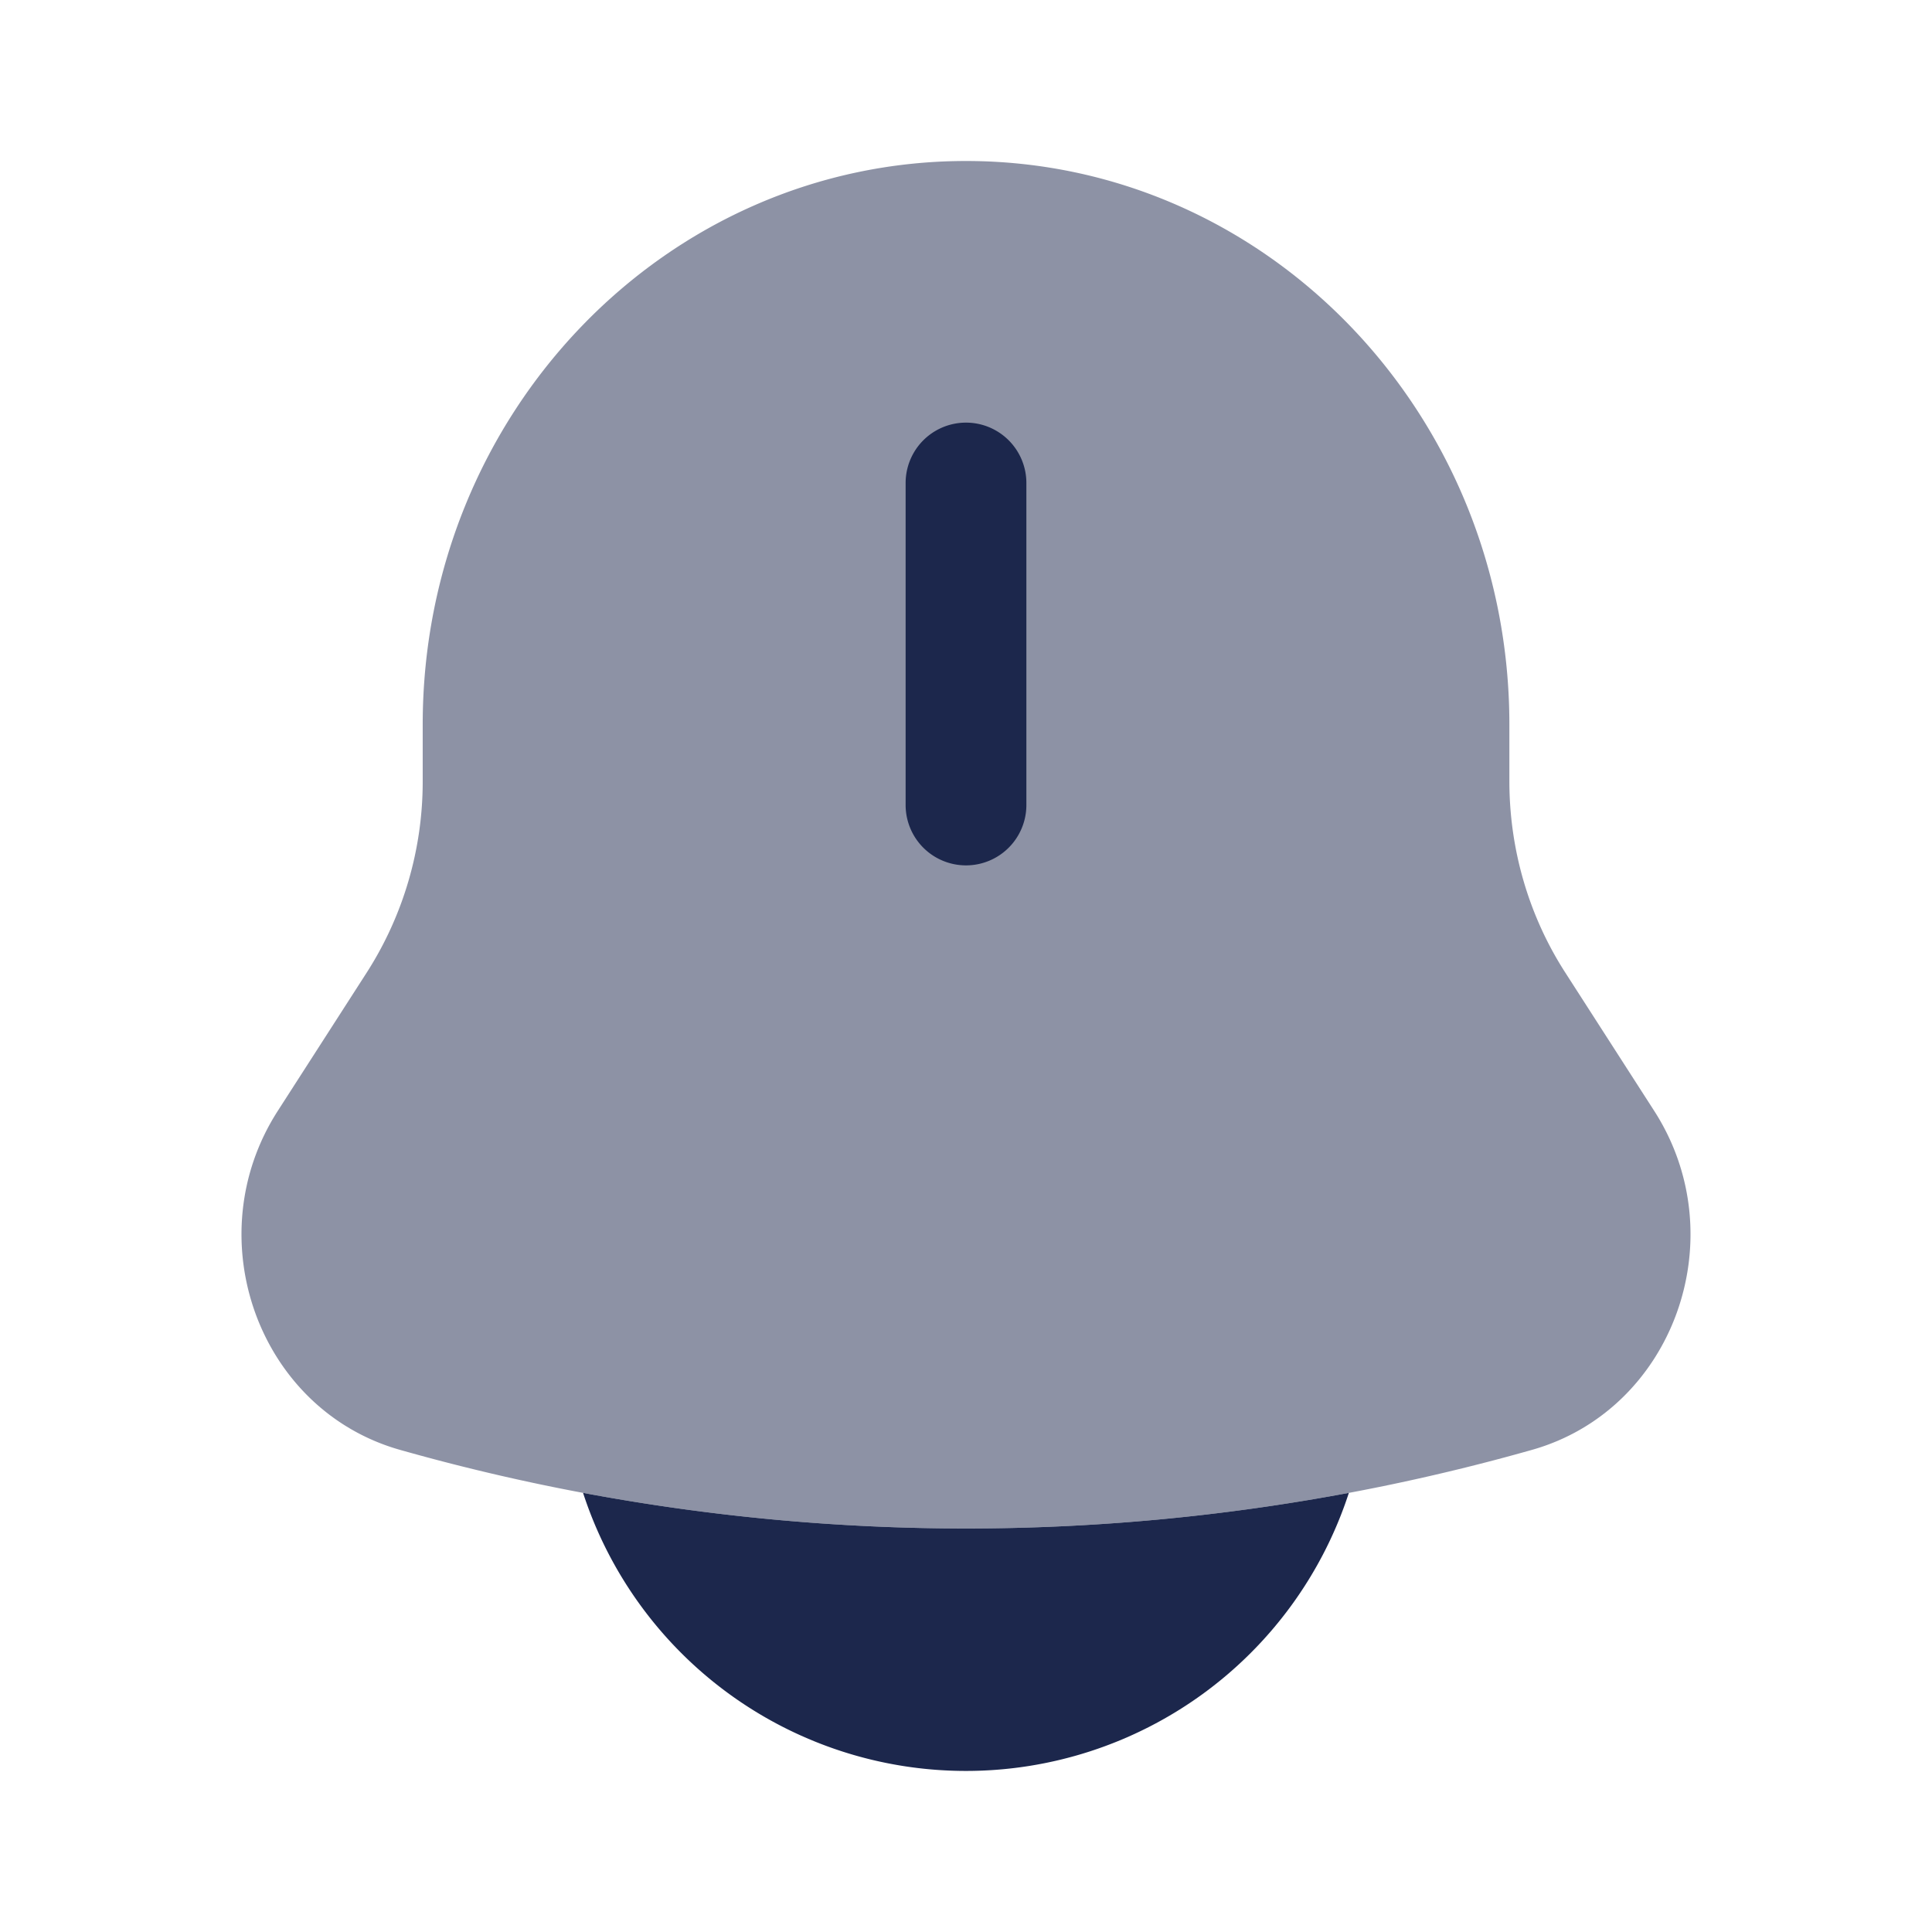 <svg xmlns="http://www.w3.org/2000/svg" width="24" height="24" fill="none">
  <g fill="#1C274C">
    <path d="M18.75 9v.704c0 .845.24 1.671.692 2.374l1.108 1.723c1.011 1.574.239 3.713-1.52 4.21a25.794 25.794 0 0 1-14.06 0c-1.759-.497-2.531-2.636-1.52-4.21l1.108-1.723a4.393 4.393 0 0 0 .693-2.374V9c0-3.866 3.022-7 6.749-7s6.75 3.134 6.75 7Z" opacity=".5"/>
    <path d="M12.75 6a.75.75 0 0 0-1.5 0v4a.75.75 0 0 0 1.5 0V6ZM7.243 18.545a5.002 5.002 0 0 0 9.513 0c-3.145.59-6.367.59-9.513 0Z"/>
  </g>
</svg>
